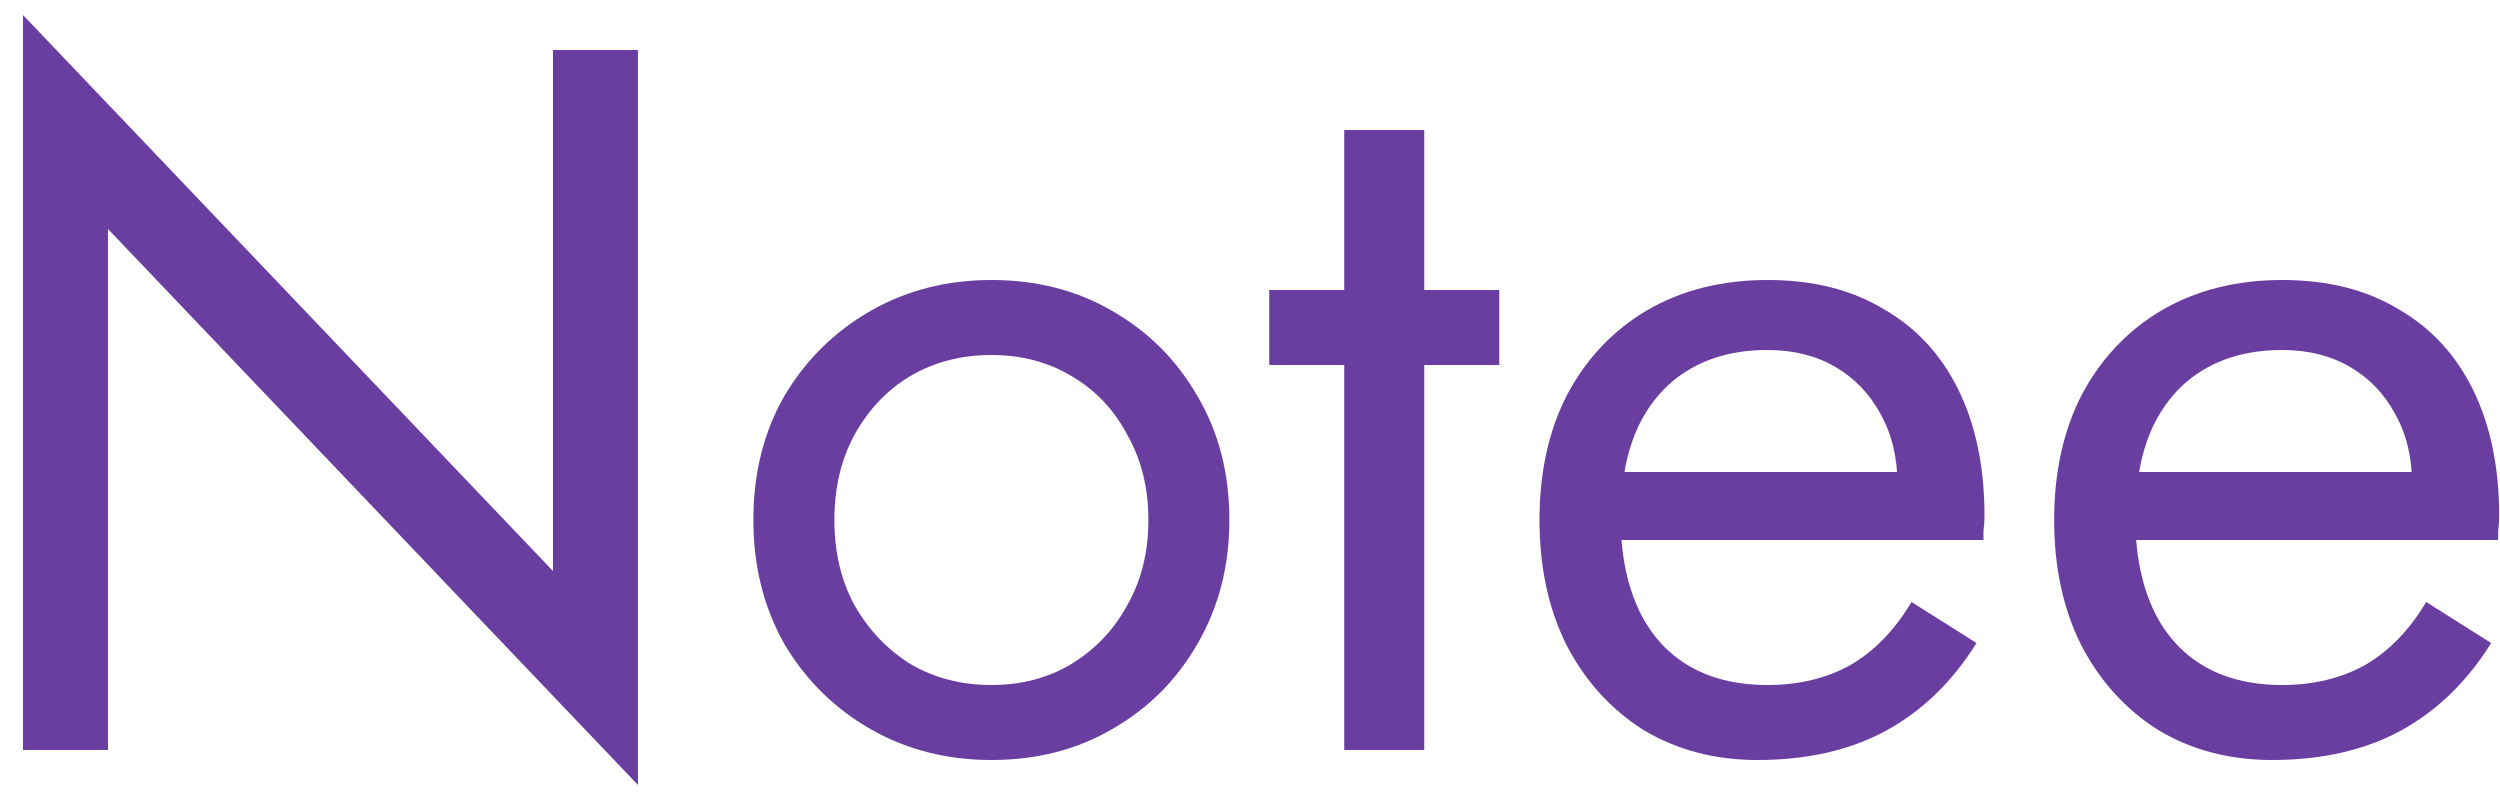 <svg width="80" height="26" viewBox="0 0 80 26" fill="none" xmlns="http://www.w3.org/2000/svg">
<path d="M17.695 1.6H20.415V25.12L3.455 7.328V24H0.735V0.48L17.695 18.272V1.6ZM24.108 16.64C24.108 15.147 24.438 13.824 25.1 12.672C25.782 11.52 26.7 10.613 27.852 9.952C29.004 9.291 30.294 8.96 31.724 8.96C33.174 8.96 34.465 9.291 35.596 9.952C36.748 10.613 37.654 11.52 38.316 12.672C38.998 13.824 39.34 15.147 39.34 16.64C39.34 18.112 38.998 19.435 38.316 20.608C37.654 21.76 36.748 22.667 35.596 23.328C34.465 23.989 33.174 24.32 31.724 24.32C30.294 24.32 29.004 23.989 27.852 23.328C26.7 22.667 25.782 21.76 25.1 20.608C24.438 19.435 24.108 18.112 24.108 16.64ZM26.7 16.64C26.7 17.664 26.913 18.571 27.34 19.36C27.788 20.149 28.385 20.779 29.132 21.248C29.9 21.696 30.764 21.92 31.724 21.92C32.684 21.92 33.537 21.696 34.284 21.248C35.052 20.779 35.649 20.149 36.076 19.36C36.524 18.571 36.748 17.664 36.748 16.64C36.748 15.616 36.524 14.709 36.076 13.92C35.649 13.109 35.052 12.48 34.284 12.032C33.537 11.584 32.684 11.36 31.724 11.36C30.764 11.36 29.9 11.584 29.132 12.032C28.385 12.48 27.788 13.109 27.34 13.92C26.913 14.709 26.7 15.616 26.7 16.64ZM40.616 9.28H47.976V11.68H40.616V9.28ZM43.016 4.16H45.576V24H43.016V4.16ZM56.24 24.32C54.874 24.32 53.658 24 52.592 23.36C51.547 22.699 50.725 21.792 50.128 20.64C49.552 19.488 49.264 18.155 49.264 16.64C49.264 15.104 49.562 13.76 50.16 12.608C50.779 11.456 51.632 10.56 52.72 9.92C53.829 9.28 55.109 8.96 56.56 8.96C58.011 8.96 59.248 9.269 60.272 9.888C61.317 10.485 62.117 11.349 62.672 12.48C63.227 13.611 63.504 14.955 63.504 16.512C63.504 16.661 63.493 16.821 63.472 16.992C63.472 17.141 63.472 17.237 63.472 17.28H50.896V15.104H61.456L60.432 16.576C60.496 16.469 60.56 16.309 60.624 16.096C60.688 15.861 60.72 15.669 60.72 15.52C60.72 14.645 60.538 13.888 60.176 13.248C59.834 12.608 59.355 12.107 58.736 11.744C58.117 11.381 57.392 11.2 56.56 11.2C55.578 11.2 54.736 11.413 54.032 11.84C53.349 12.245 52.816 12.843 52.432 13.632C52.069 14.4 51.877 15.349 51.856 16.48C51.856 17.632 52.037 18.613 52.4 19.424C52.763 20.235 53.296 20.853 54 21.28C54.704 21.707 55.557 21.92 56.56 21.92C57.562 21.92 58.448 21.707 59.216 21.28C59.984 20.832 60.635 20.16 61.168 19.264L63.248 20.576C62.48 21.813 61.509 22.752 60.336 23.392C59.184 24.011 57.819 24.32 56.24 24.32ZM72.709 24.32C71.343 24.32 70.127 24 69.061 23.36C68.015 22.699 67.194 21.792 66.597 20.64C66.021 19.488 65.733 18.155 65.733 16.64C65.733 15.104 66.031 13.76 66.629 12.608C67.247 11.456 68.101 10.56 69.189 9.92C70.298 9.28 71.578 8.96 73.029 8.96C74.479 8.96 75.717 9.269 76.741 9.888C77.786 10.485 78.586 11.349 79.141 12.48C79.695 13.611 79.973 14.955 79.973 16.512C79.973 16.661 79.962 16.821 79.941 16.992C79.941 17.141 79.941 17.237 79.941 17.28H67.365V15.104H77.925L76.901 16.576C76.965 16.469 77.029 16.309 77.093 16.096C77.157 15.861 77.189 15.669 77.189 15.52C77.189 14.645 77.007 13.888 76.645 13.248C76.303 12.608 75.823 12.107 75.205 11.744C74.586 11.381 73.861 11.2 73.029 11.2C72.047 11.2 71.205 11.413 70.501 11.84C69.818 12.245 69.285 12.843 68.901 13.632C68.538 14.4 68.346 15.349 68.325 16.48C68.325 17.632 68.506 18.613 68.869 19.424C69.231 20.235 69.765 20.853 70.469 21.28C71.173 21.707 72.026 21.92 73.029 21.92C74.031 21.92 74.917 21.707 75.685 21.28C76.453 20.832 77.103 20.16 77.637 19.264L79.717 20.576C78.949 21.813 77.978 22.752 76.805 23.392C75.653 24.011 74.287 24.32 72.709 24.32Z" fill="#6A3EA1"/>
</svg>
